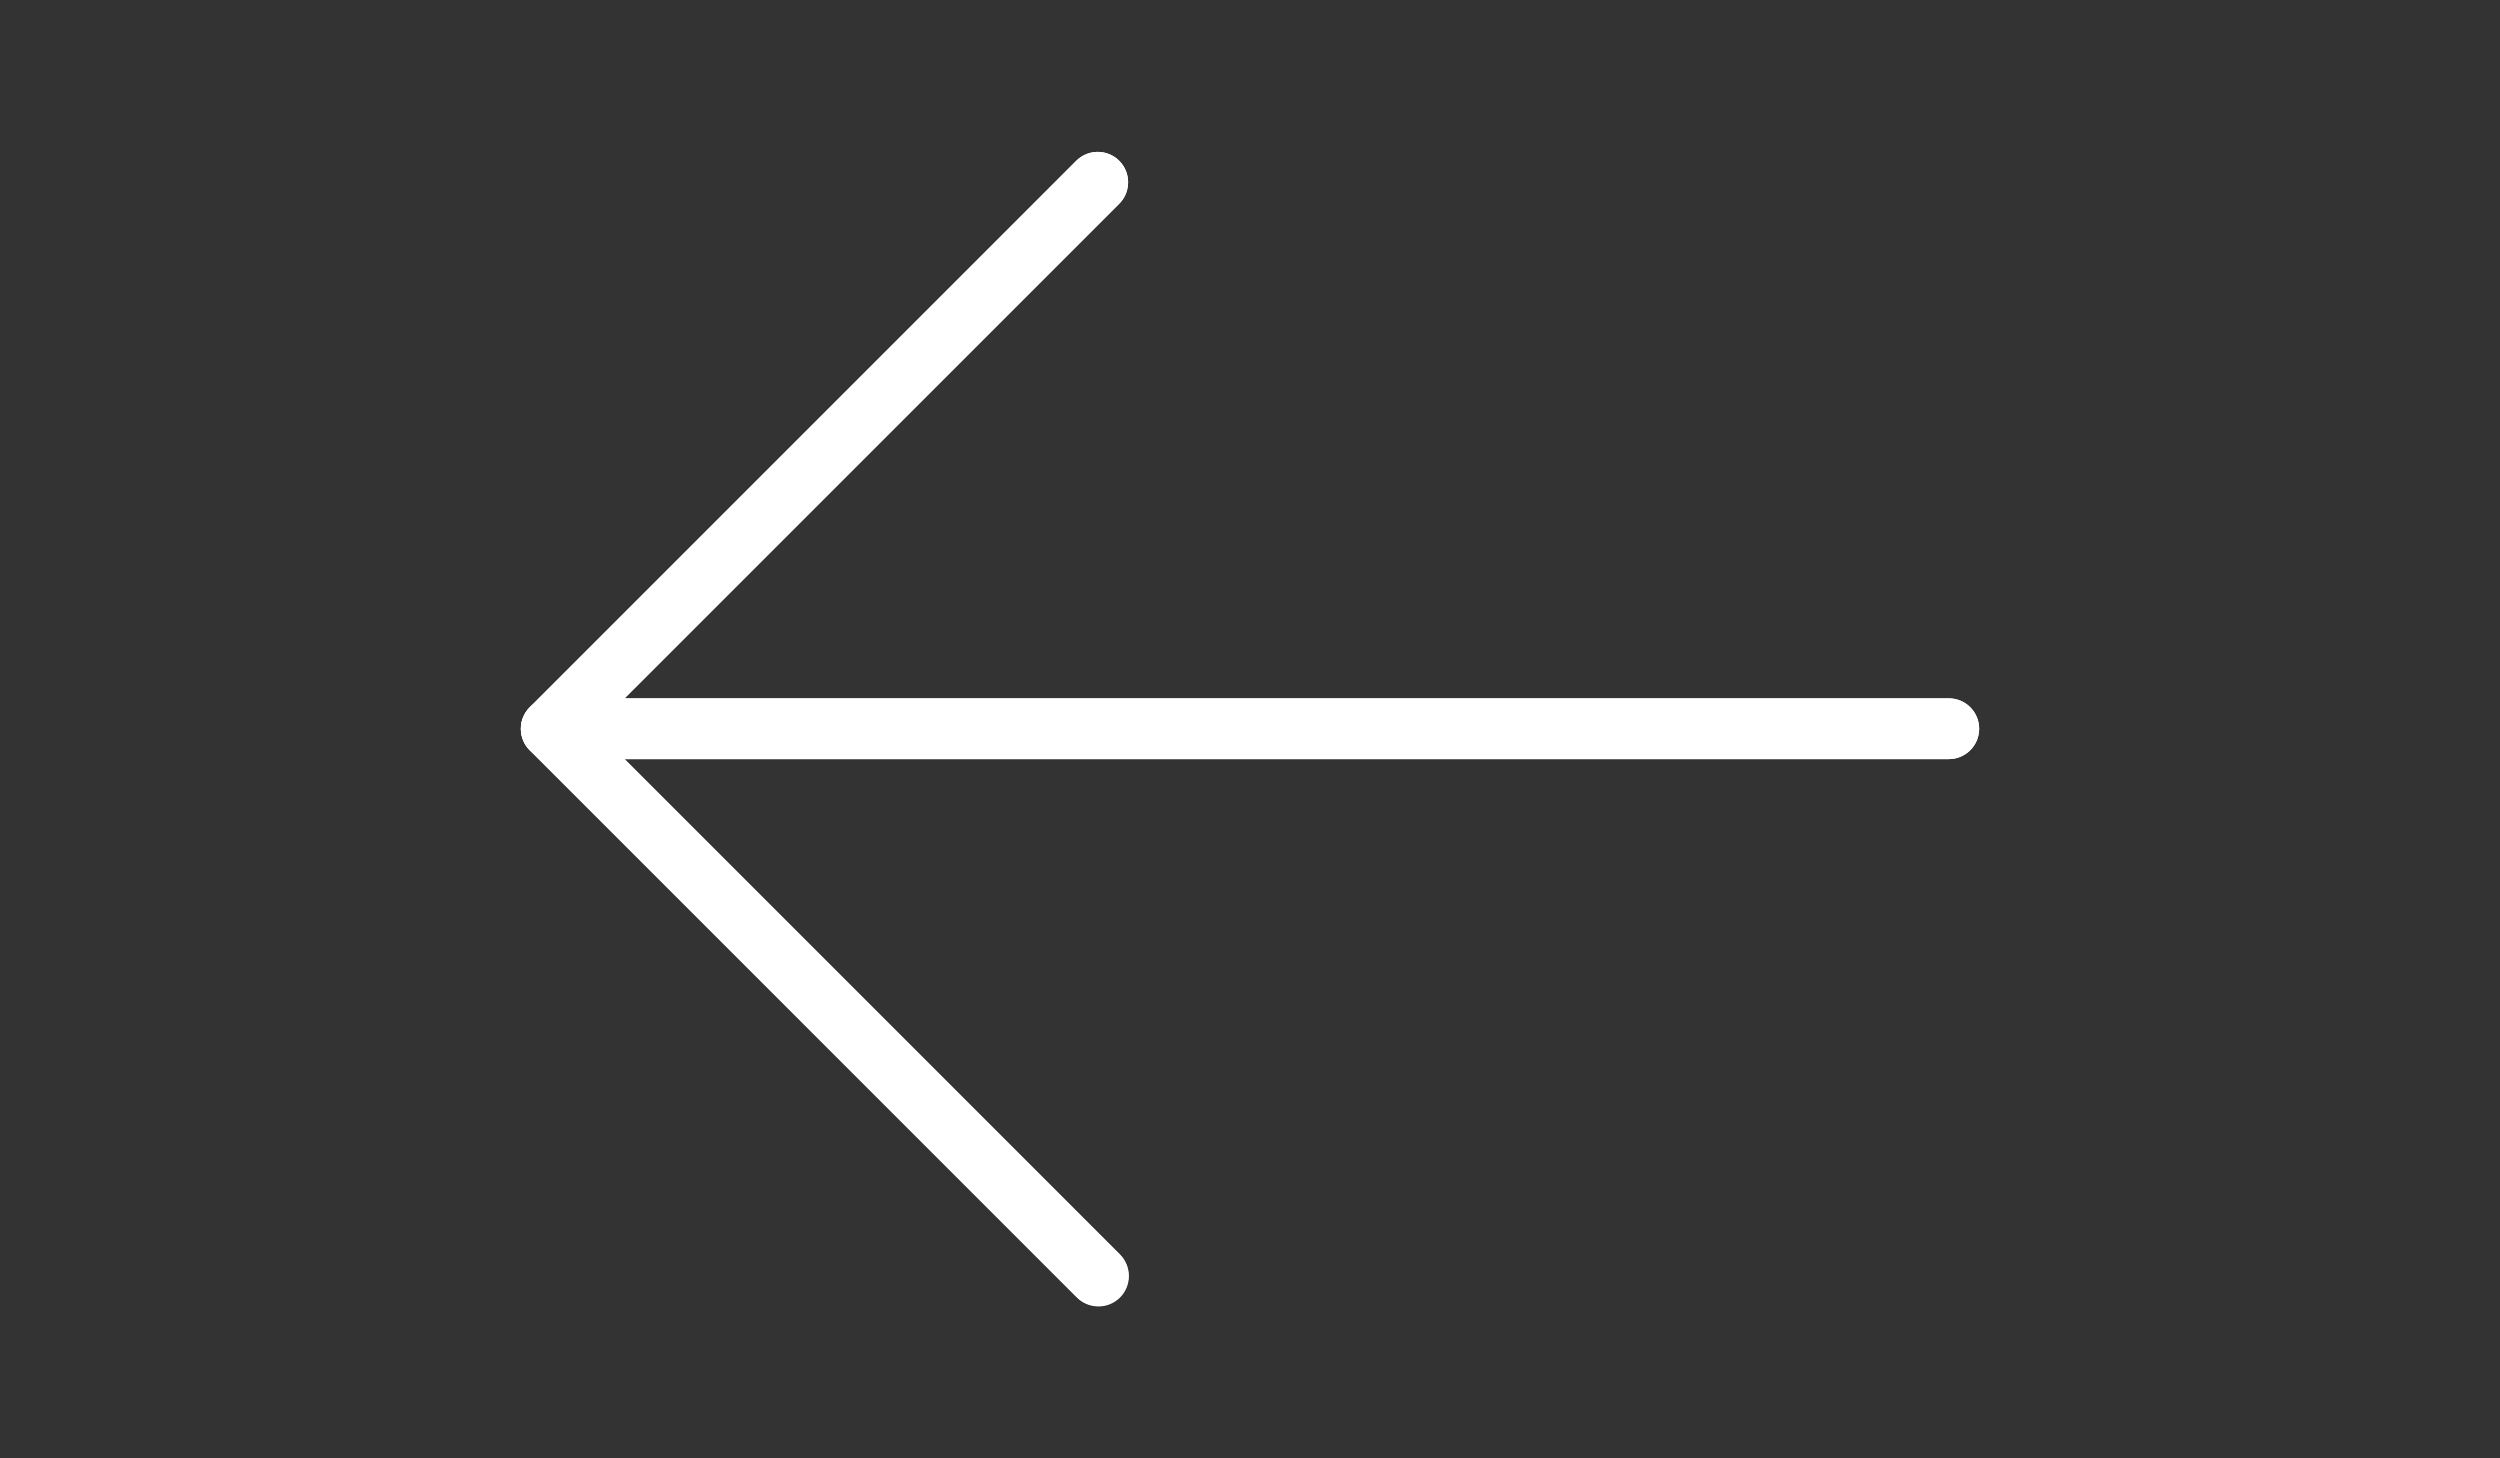 <?xml version="1.0" encoding="utf-8"?>
<!-- Generator: Adobe Illustrator 16.0.0, SVG Export Plug-In . SVG Version: 6.00 Build 0)  -->
<!DOCTYPE svg PUBLIC "-//W3C//DTD SVG 1.1//EN" "http://www.w3.org/Graphics/SVG/1.1/DTD/svg11.dtd">
<svg version="1.1" id="Capa_1" xmlns="http://www.w3.org/2000/svg" xmlns:xlink="http://www.w3.org/1999/xlink" x="0px" y="0px"
	 width="960px" height="560px" viewBox="0 0 960 560" enable-background="new 0 0 960 560" xml:space="preserve">
<rect x="0" y="0" width="960" height="560" fill="#333333" stroke="none"/>
<path fill="#FFFFFF" d="M748.335,268.167H239.839l190.094-190.07c4.477-4.634,4.348-12.021-0.286-16.497
	c-4.521-4.366-11.689-4.366-16.21,0L203.44,271.597c-4.563,4.55-4.571,11.937-0.021,16.499c0.007,0.007,0.015,0.014,0.021,0.021
	l209.996,209.997c4.477,4.634,11.862,4.762,16.497,0.286c4.635-4.477,4.763-11.861,0.287-16.497
	c-0.095-0.097-0.189-0.192-0.287-0.286L239.839,291.5h508.495c6.443,0,11.666-5.224,11.666-11.666
	C760,273.391,754.778,268.167,748.335,268.167z"/>
<path fill="#FFFFFF" d="M421.673,501.497c-3.097,0.005-6.068-1.22-8.26-3.407L203.416,288.094c-4.555-4.556-4.555-11.94,0-16.497
	L413.413,61.6c4.634-4.477,12.02-4.348,16.497,0.287c4.366,4.521,4.366,11.688,0,16.209L228.173,279.834L429.91,481.571
	c4.562,4.55,4.57,11.937,0.021,16.499C427.742,500.262,424.771,501.496,421.673,501.497z"/>
<path fill="#FFFFFF" d="M748.335,291.5H211.676c-6.443,0-11.667-5.224-11.667-11.666c0-6.443,5.224-11.667,11.667-11.667h536.659
	c6.443,0,11.667,5.224,11.667,11.667C760.002,286.277,754.778,291.5,748.335,291.5z"/>
</svg>
